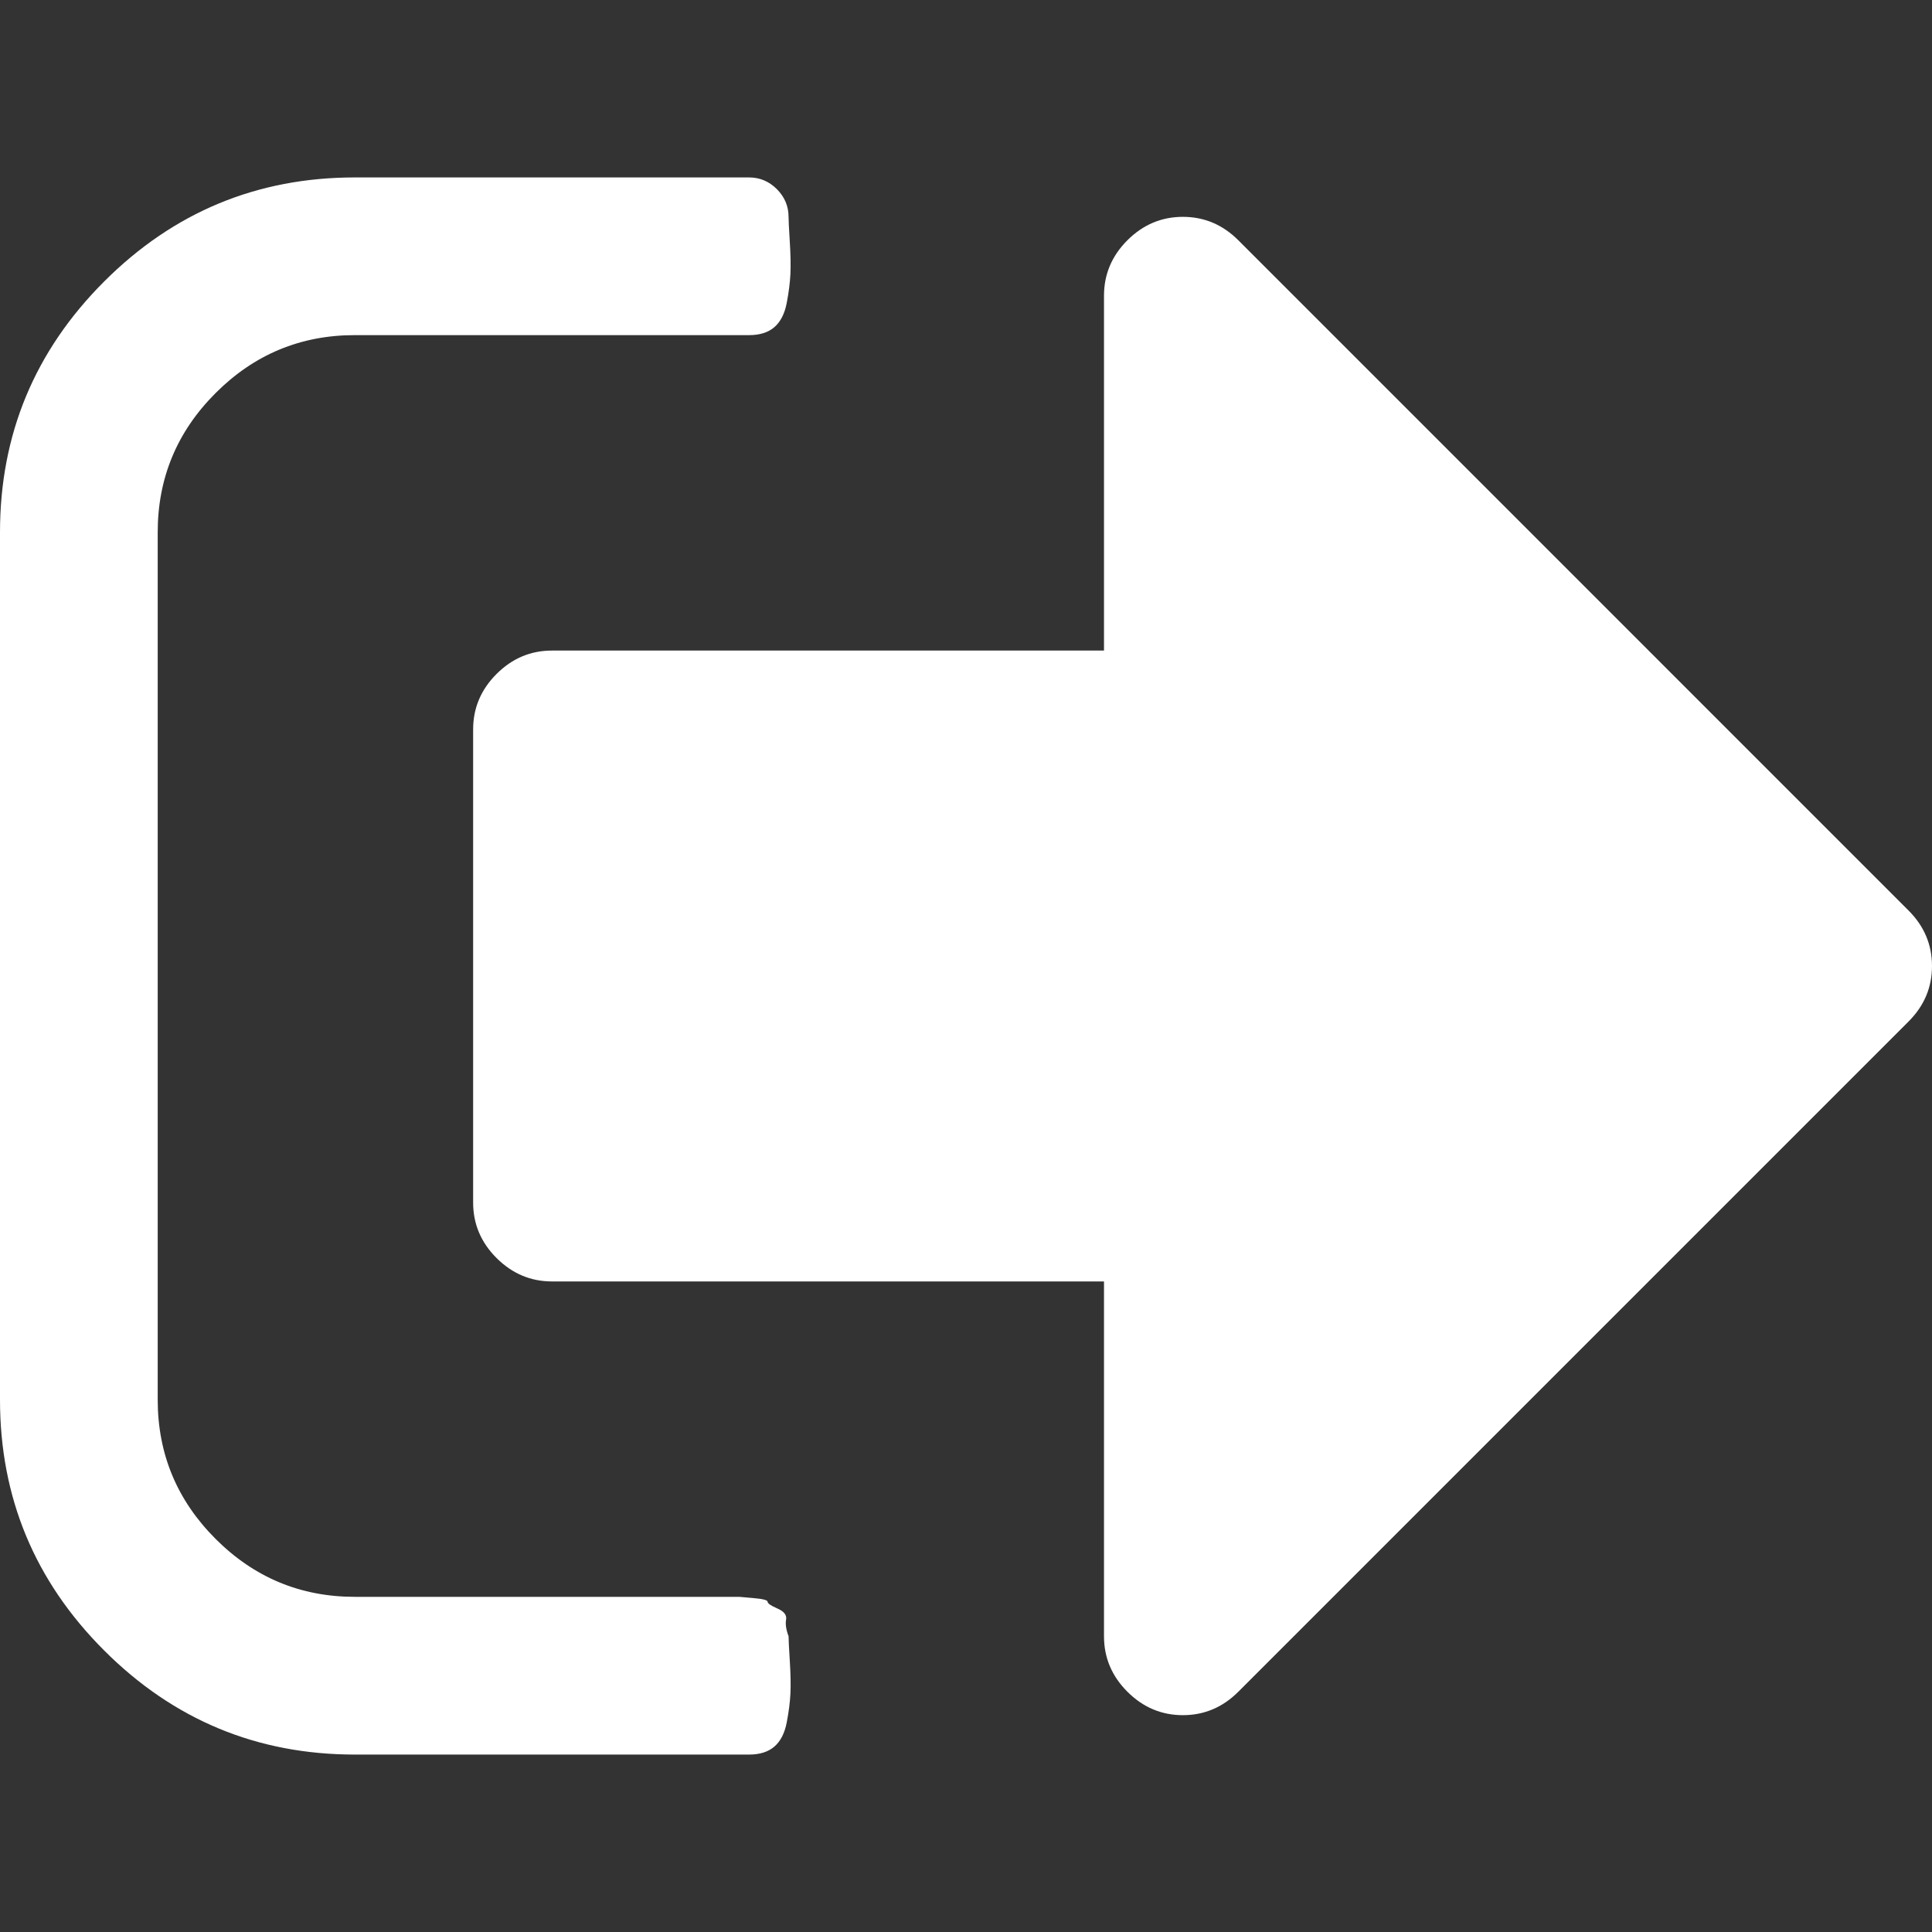 <svg xmlns="http://www.w3.org/2000/svg" version="1.1" xmlns:xlink="http://www.w3.org/1999/xlink" width="512" height="512" x="0" y="0" viewBox="0 0 447.674 447.674" style="enable-background:new 0 0 512 512" xml:space="preserve"><rect x="0" y="0" width="447.674" height="447.674" fill="#333333" stroke="none"/><g><path d="M182.725 379.151c-.572-1.522-.769-2.816-.575-3.863.193-1.04-.472-1.902-1.997-2.566-1.525-.664-2.286-1.191-2.286-1.567 0-.38-1.093-.667-3.284-.855-2.19-.191-3.283-.288-3.283-.288H82.224c-12.562 0-23.317-4.469-32.264-13.421-8.945-8.946-13.417-19.698-13.417-32.258V123.335c0-12.562 4.471-23.313 13.417-32.259 8.947-8.947 19.702-13.422 32.264-13.422h91.361c2.475 0 4.421-.614 5.852-1.854 1.425-1.237 2.375-3.094 2.853-5.568.476-2.474.763-4.708.859-6.707.094-1.997.048-4.521-.144-7.566-.189-3.044-.284-4.947-.284-5.712 0-2.474-.905-4.611-2.712-6.423-1.809-1.804-3.949-2.709-6.423-2.709H82.224c-22.648 0-42.016 8.042-58.101 24.125C8.042 81.323 0 100.688 0 123.338v200.994c0 22.648 8.042 42.018 24.123 58.095 16.085 16.091 35.453 24.133 58.101 24.133h91.365c2.475 0 4.422-.622 5.852-1.854 1.425-1.239 2.375-3.094 2.853-5.571.476-2.471.763-4.716.859-6.707.094-1.999.048-4.518-.144-7.563-.191-3.048-.284-4.95-.284-5.714z" fill="#ffffff" opacity="1" data-original="#000000"></path><path d="M442.249 210.989 286.935 55.67c-3.614-3.612-7.898-5.424-12.847-5.424s-9.233 1.812-12.851 5.424c-3.617 3.617-5.424 7.904-5.424 12.85v82.226H127.907c-4.952 0-9.233 1.812-12.85 5.424-3.617 3.617-5.424 7.901-5.424 12.85v109.636c0 4.948 1.807 9.232 5.424 12.847 3.621 3.61 7.901 5.427 12.85 5.427h127.907v82.225c0 4.945 1.807 9.233 5.424 12.847 3.617 3.617 7.901 5.428 12.851 5.428 4.948 0 9.232-1.811 12.847-5.428L442.249 236.69c3.617-3.62 5.425-7.898 5.425-12.848 0-4.948-1.808-9.236-5.425-12.853z" fill="#ffffff" opacity="1" data-original="#000000"></path></g></svg>